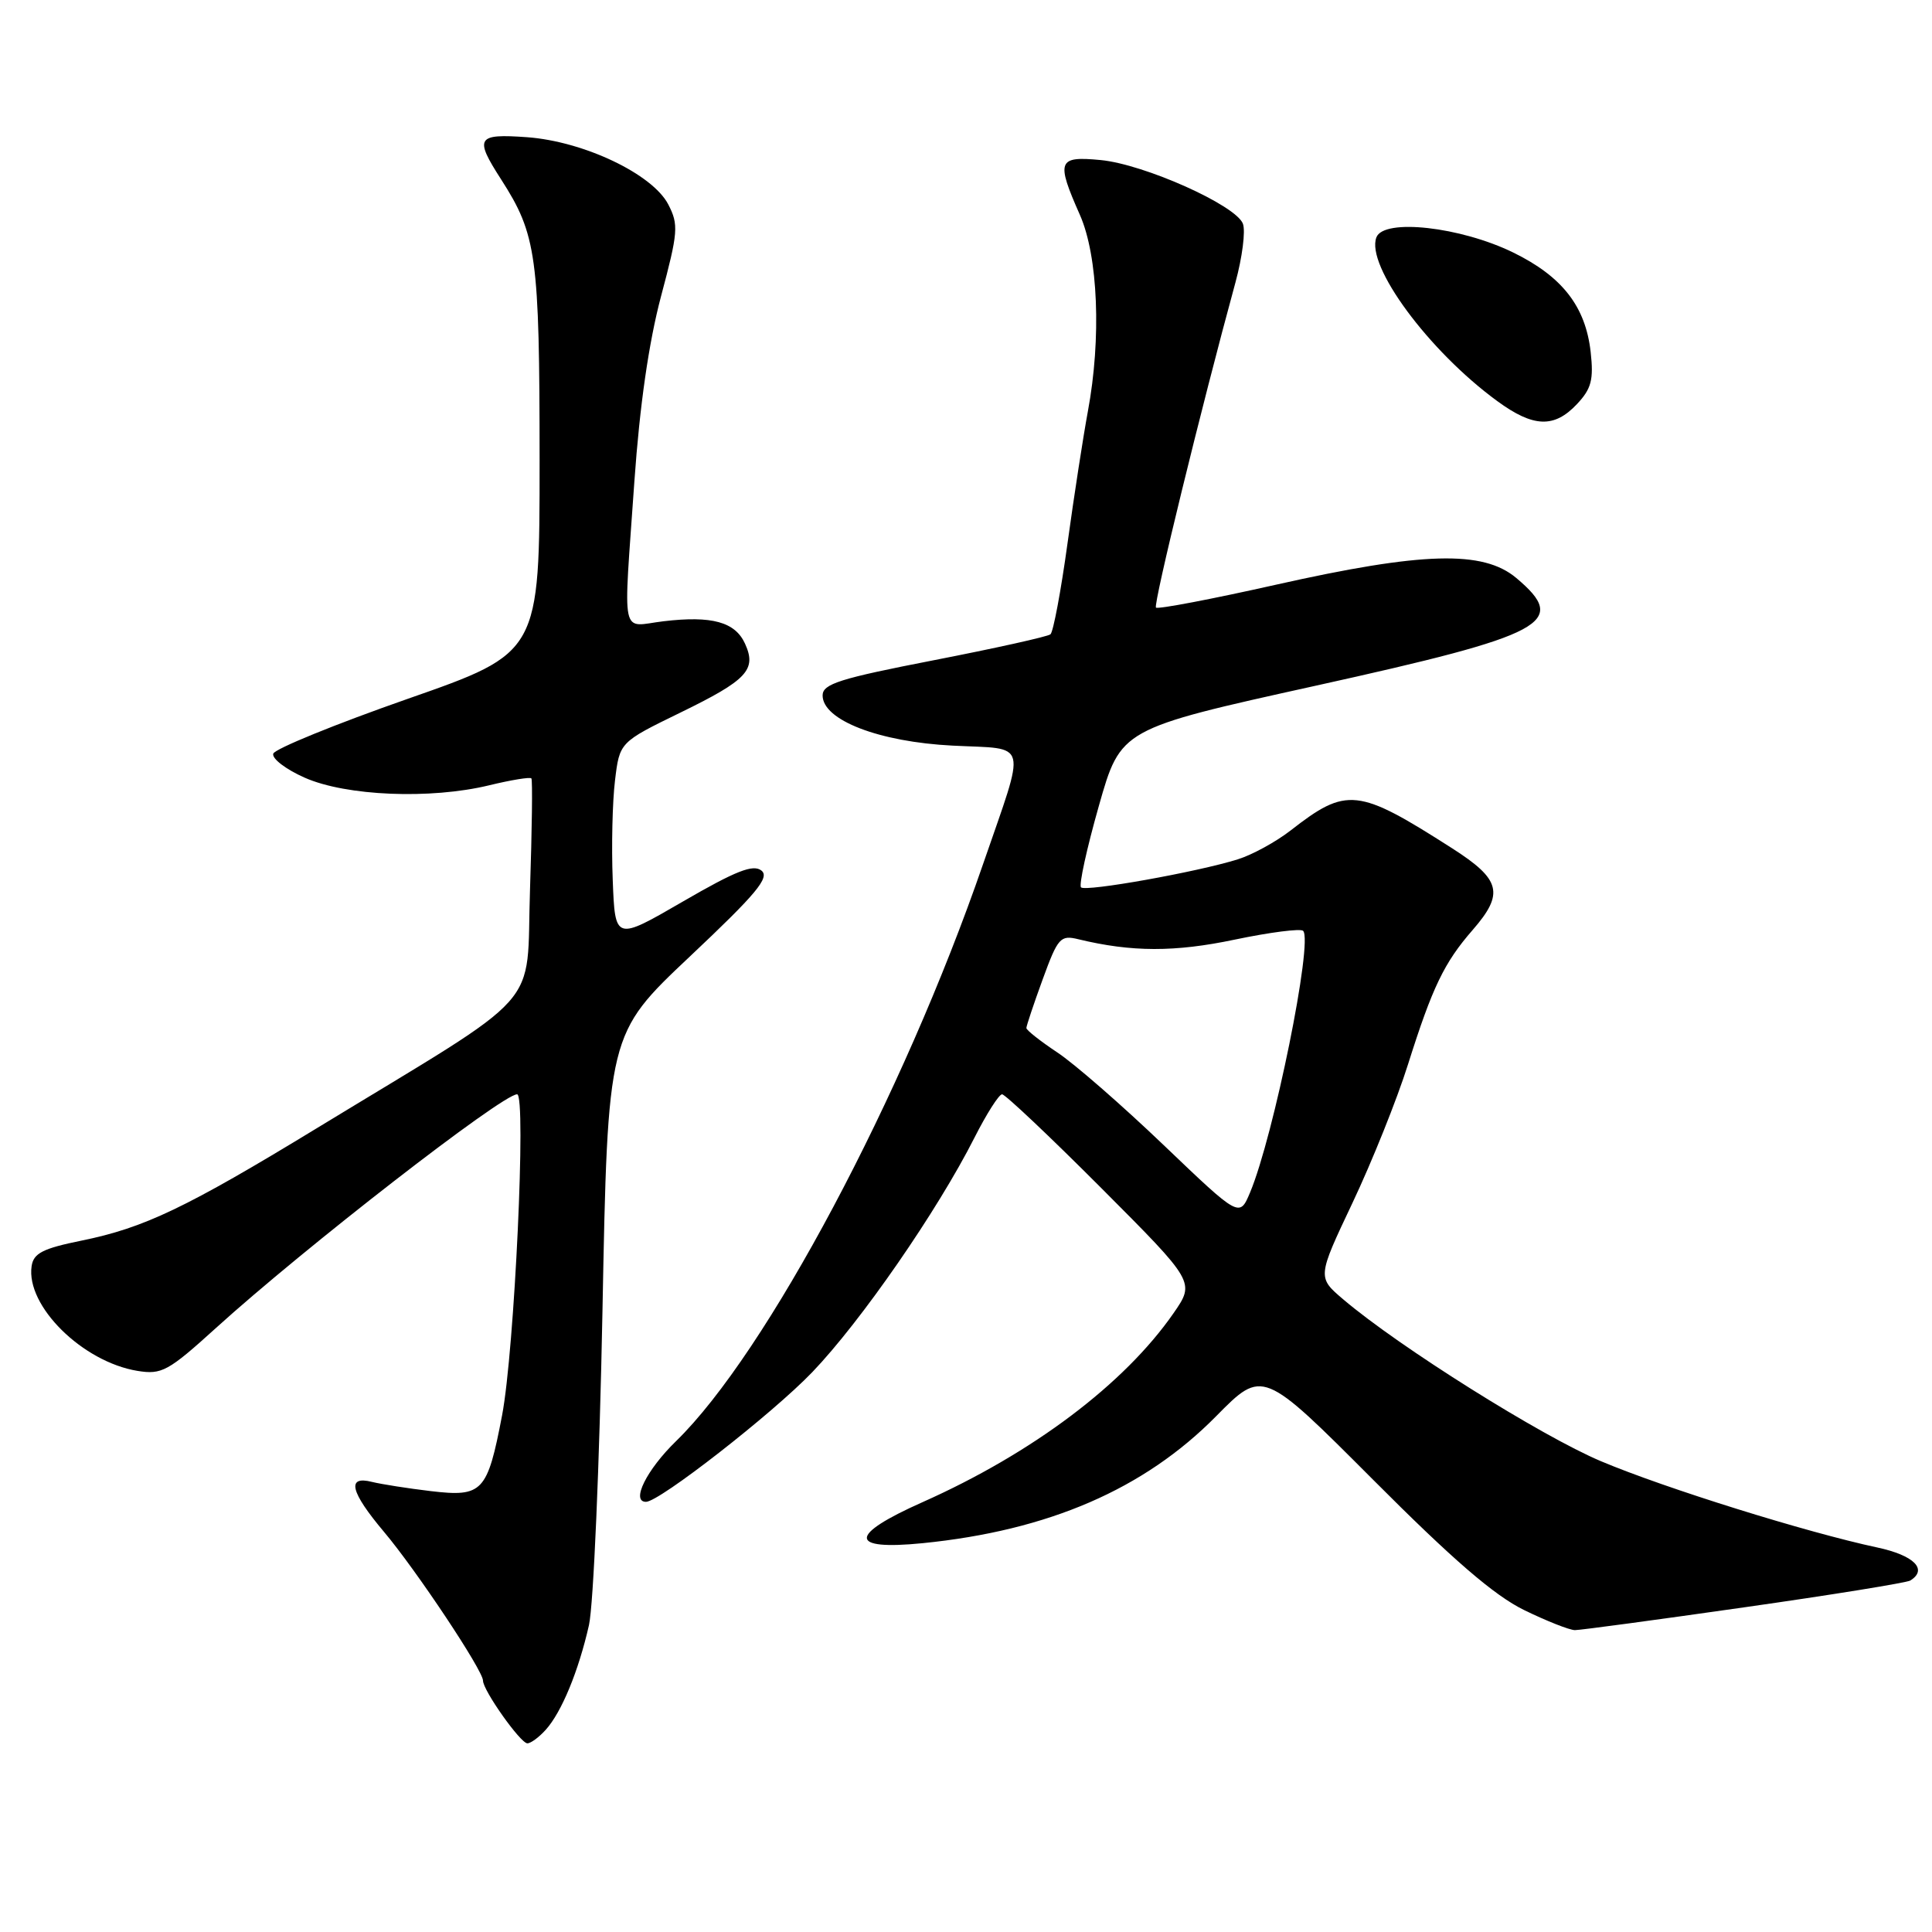 <?xml version="1.0" encoding="UTF-8" standalone="no"?>
<!DOCTYPE svg PUBLIC "-//W3C//DTD SVG 1.1//EN" "http://www.w3.org/Graphics/SVG/1.1/DTD/svg11.dtd" >
<svg xmlns="http://www.w3.org/2000/svg" xmlns:xlink="http://www.w3.org/1999/xlink" version="1.1" viewBox="0 0 256 256">
 <g >
 <path fill="currentColor"
d=" M 72.31 229.21 C 74.41 226.89 76.67 221.41 78.04 215.34 C 78.64 212.68 79.44 193.96 79.83 173.75 C 80.53 137.00 80.53 137.00 91.41 126.74 C 100.23 118.43 102.03 116.27 100.90 115.36 C 99.81 114.48 97.52 115.38 90.50 119.45 C 81.50 124.67 81.50 124.67 81.19 116.59 C 81.01 112.14 81.15 106.22 81.49 103.43 C 82.10 98.35 82.10 98.35 90.14 94.43 C 99.01 90.11 100.29 88.74 98.72 85.29 C 97.41 82.41 94.33 81.56 87.92 82.32 C 82.14 83.01 82.58 85.11 84.06 63.77 C 84.77 53.68 85.97 45.37 87.59 39.26 C 89.86 30.75 89.94 29.78 88.55 27.09 C 86.46 23.06 77.35 18.73 69.83 18.18 C 63.16 17.70 62.83 18.23 66.40 23.77 C 71.11 31.11 71.49 33.88 71.50 61.00 C 71.50 86.49 71.50 86.49 54.05 92.59 C 44.45 95.95 36.43 99.22 36.21 99.86 C 36.00 100.51 37.87 101.94 40.38 103.05 C 45.87 105.48 57.03 105.94 64.80 104.06 C 67.72 103.35 70.24 102.94 70.41 103.14 C 70.58 103.34 70.49 109.95 70.23 117.84 C 69.67 134.16 72.66 130.81 42.00 149.48 C 24.65 160.05 19.11 162.70 10.79 164.39 C 5.67 165.43 4.44 166.06 4.19 167.77 C 3.41 173.03 10.93 180.46 18.22 181.65 C 21.43 182.17 22.29 181.70 28.61 175.97 C 40.33 165.34 66.55 145.00 68.52 145.00 C 69.76 145.00 68.17 178.94 66.53 187.53 C 64.58 197.72 63.95 198.39 57.08 197.58 C 54.06 197.22 50.55 196.67 49.29 196.36 C 45.89 195.50 46.41 197.67 50.89 202.99 C 55.14 208.03 64.00 221.34 64.00 222.69 C 64.00 223.99 68.97 231.00 69.88 231.00 C 70.33 231.00 71.42 230.20 72.31 229.21 Z  M 231.11 212.98 C 242.73 211.33 252.64 209.72 253.12 209.43 C 255.49 207.96 253.62 206.09 248.75 205.05 C 239.38 203.05 220.63 197.20 212.14 193.62 C 204.22 190.28 185.40 178.47 178.02 172.20 C 174.54 169.25 174.54 169.25 179.22 159.37 C 181.79 153.94 185.11 145.68 186.58 141.00 C 189.80 130.80 191.36 127.55 195.14 123.22 C 199.35 118.38 198.88 116.54 192.41 112.40 C 179.90 104.40 178.46 104.24 171.00 110.05 C 169.07 111.55 165.93 113.27 164.00 113.87 C 158.63 115.55 143.85 118.19 143.24 117.58 C 142.94 117.28 144.00 112.43 145.60 106.80 C 148.50 96.57 148.50 96.57 174.34 90.86 C 204.97 84.09 207.94 82.50 200.92 76.59 C 196.52 72.89 188.53 73.11 169.06 77.48 C 160.56 79.39 153.42 80.75 153.17 80.51 C 152.79 80.12 159.17 54.01 163.70 37.44 C 164.61 34.10 165.06 30.60 164.69 29.64 C 163.75 27.19 151.64 21.77 145.86 21.21 C 140.15 20.66 139.91 21.29 143.09 28.47 C 145.51 33.94 145.95 44.84 144.15 54.50 C 143.54 57.80 142.32 65.67 141.45 72.00 C 140.58 78.33 139.56 83.75 139.19 84.05 C 138.81 84.36 131.86 85.90 123.75 87.48 C 111.25 89.91 109.00 90.62 109.00 92.15 C 109.00 95.42 116.48 98.31 126.24 98.80 C 136.42 99.32 136.02 97.78 130.26 114.50 C 119.66 145.27 101.54 179.31 89.58 190.96 C 85.67 194.76 83.57 199.00 85.60 199.00 C 87.37 199.00 102.35 187.32 107.63 181.82 C 114.08 175.09 124.21 160.45 129.12 150.75 C 130.72 147.59 132.37 145.00 132.78 145.00 C 133.19 145.00 139.12 150.60 145.94 157.44 C 158.35 169.88 158.35 169.88 155.51 173.99 C 148.99 183.39 136.84 192.54 122.25 199.04 C 112.40 203.42 112.40 205.46 122.25 204.48 C 138.94 202.81 151.62 197.32 161.16 187.64 C 167.31 181.41 167.31 181.41 181.91 196.04 C 192.49 206.66 198.00 211.41 201.95 213.34 C 204.94 214.80 207.98 216.00 208.69 216.00 C 209.40 216.00 219.49 214.64 231.11 212.98 Z  M 208.96 53.54 C 210.87 51.51 211.18 50.32 210.77 46.63 C 210.09 40.60 207.00 36.64 200.53 33.47 C 193.52 30.04 183.35 28.91 182.38 31.45 C 180.95 35.19 189.32 46.52 198.40 53.15 C 203.18 56.65 205.95 56.75 208.96 53.54 Z  M 154.20 151.74 C 148.68 146.46 142.33 140.92 140.08 139.44 C 137.84 137.95 136.00 136.50 136.00 136.22 C 136.00 135.94 136.97 133.03 138.16 129.77 C 140.18 124.23 140.51 123.87 142.91 124.46 C 149.95 126.16 155.65 126.18 163.63 124.50 C 168.27 123.53 172.34 123.01 172.67 123.34 C 174.02 124.69 168.77 150.55 165.64 158.01 C 164.24 161.34 164.24 161.34 154.20 151.74 Z "/>
</g>
</svg>